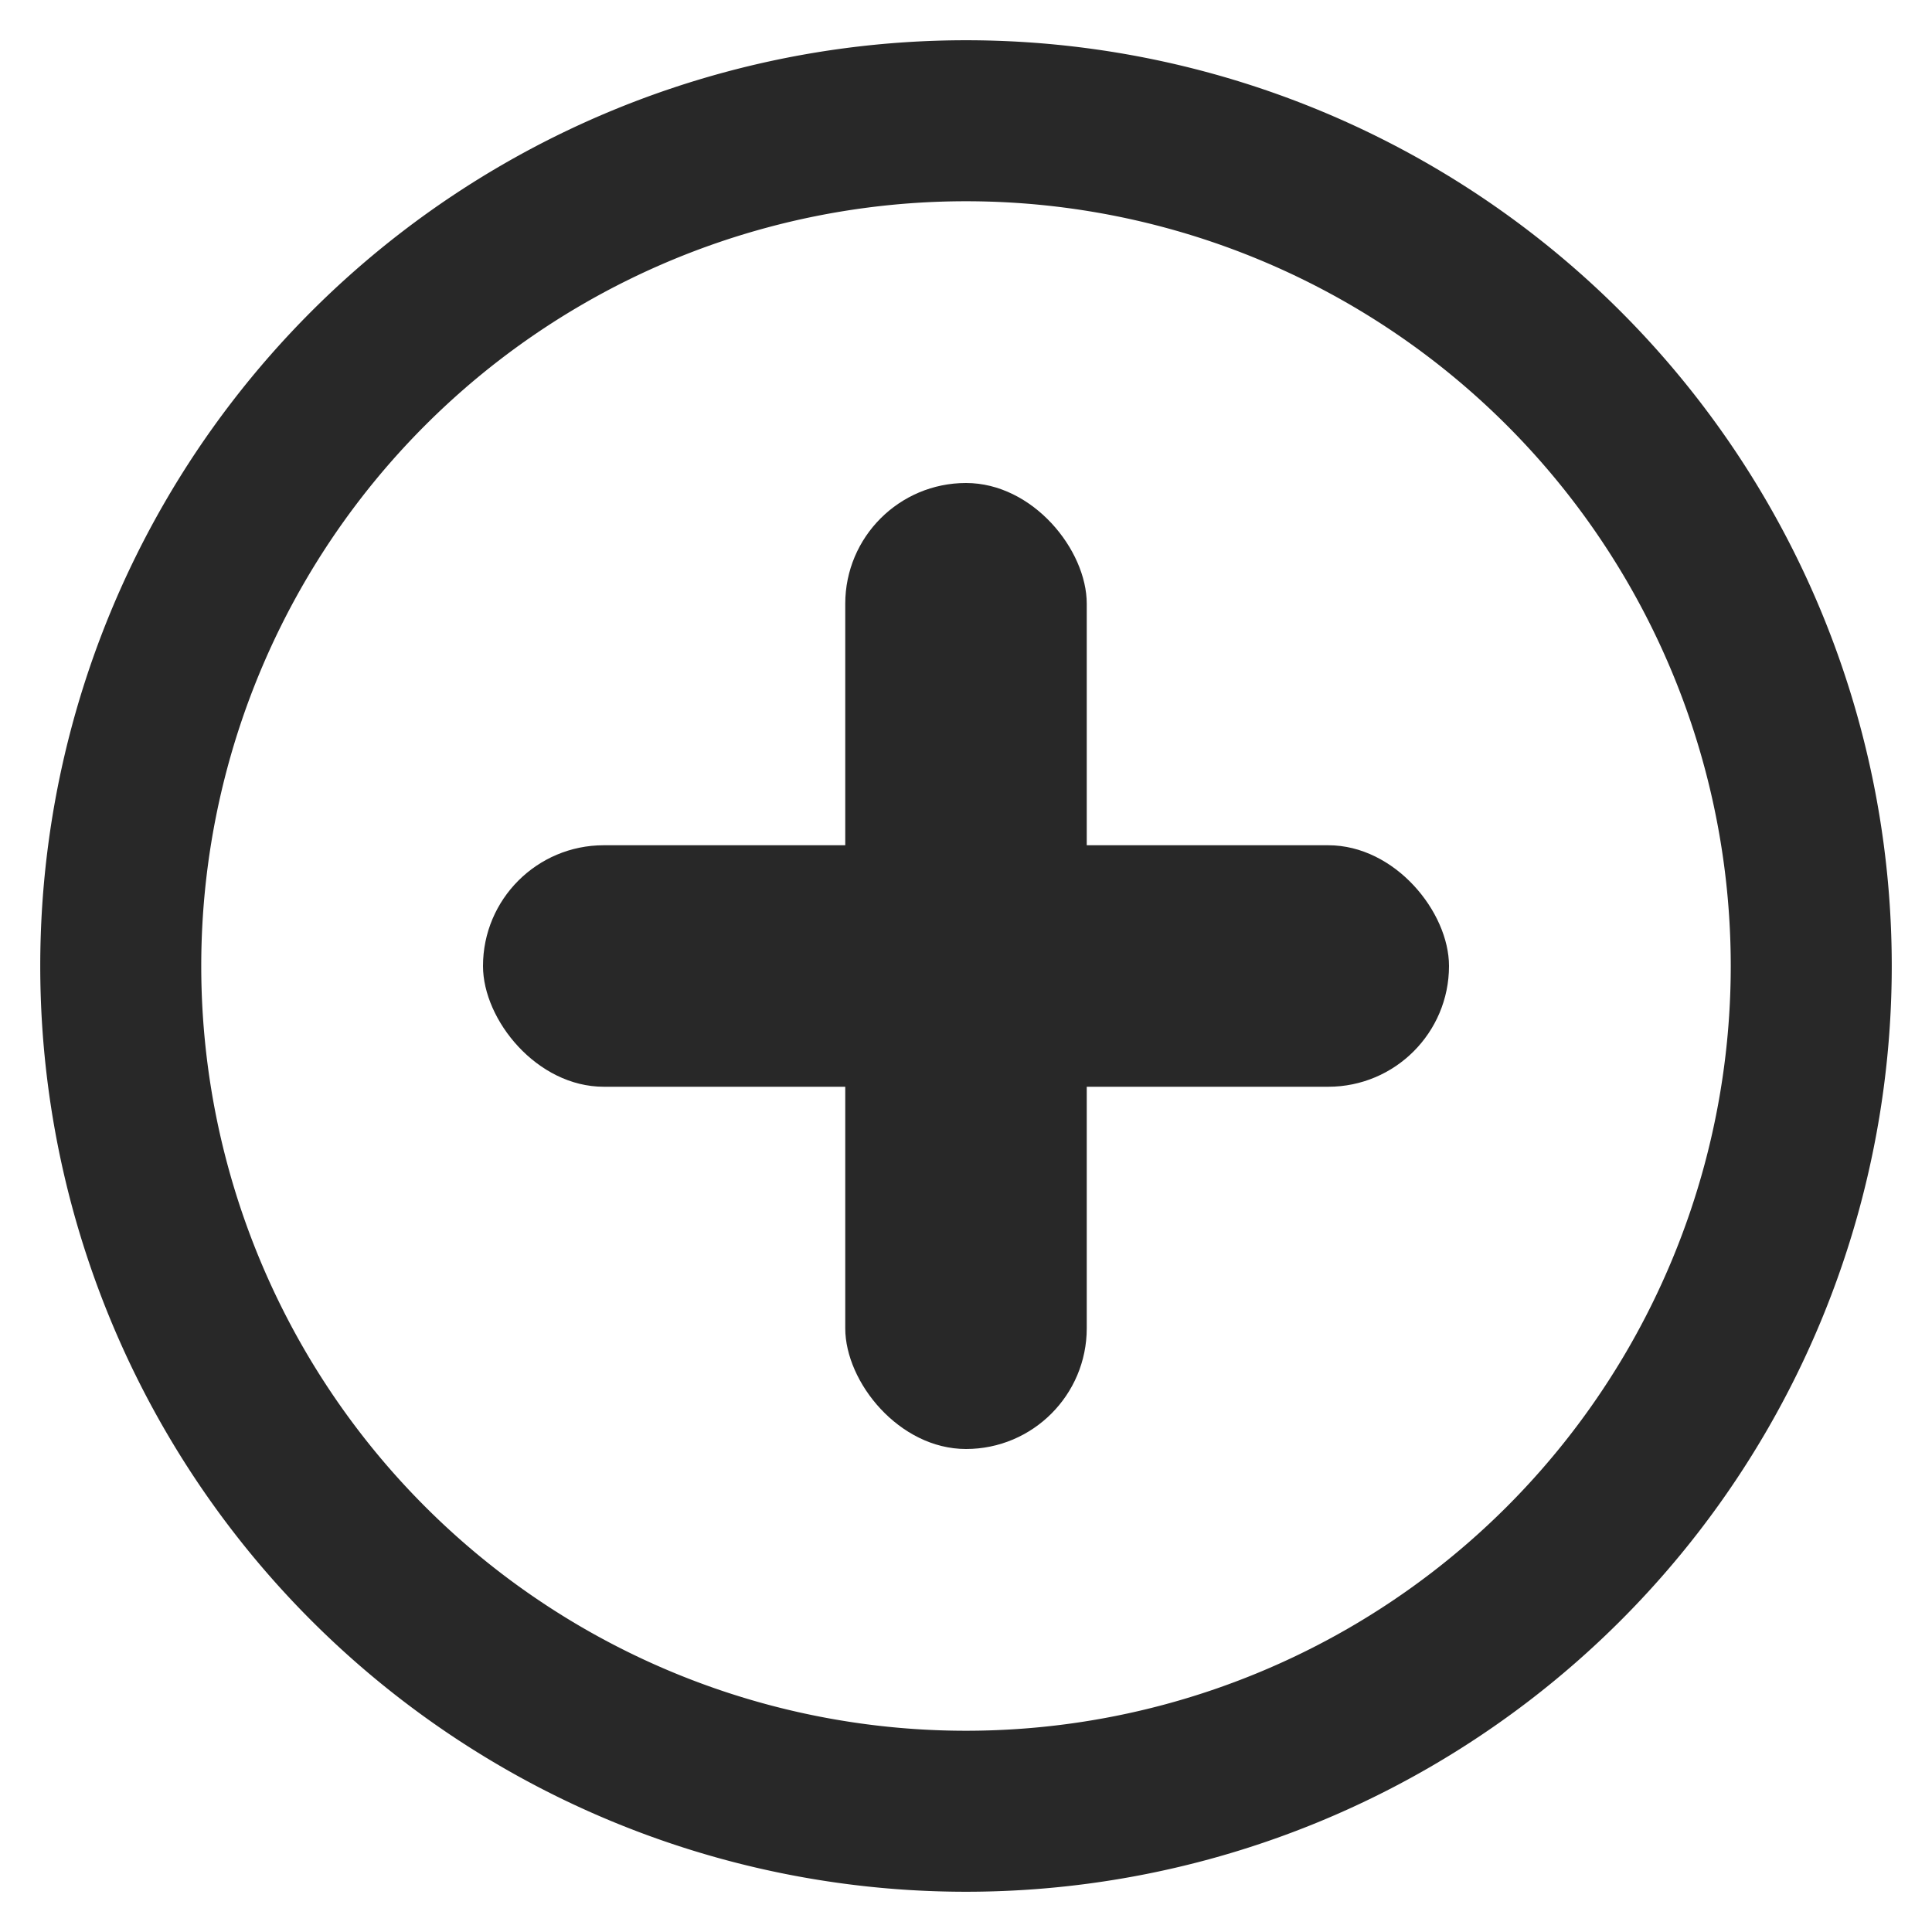 <?xml version="1.0" encoding="UTF-8" standalone="no"?>
<svg
   xmlns:dc="http://purl.org/dc/elements/1.1/"
   xmlns:cc="http://creativecommons.org/ns#"
   xmlns:rdf="http://www.w3.org/1999/02/22-rdf-syntax-ns#"
   xmlns:svg="http://www.w3.org/2000/svg"
   xmlns="http://www.w3.org/2000/svg"
   id="svg3930"
   height="48"
   width="48"
   version="1.1">
  <defs
     id="defs3932" />
  <g
     id="layer1"
     transform="translate(0,-1004.362)">
    <g
       style="display:inline"
       id="g4471"
       transform="translate(-168,300.362)">
      <rect
         style="color:#282828;display:inline;overflow:visible;visibility:visible;fill:#282828;fill-opacity:1;fill-rule:nonzero;stroke:none;stroke-width:1.125;marker:none;enable-background:accumulate"
         id="rect3905"
         y="716"
         x="189"
         ry="3"
         rx="3"
         height="24"
         width="6" />
      <rect
         style="color:#282828;display:inline;overflow:visible;visibility:visible;fill:#282828;fill-opacity:1;fill-rule:nonzero;stroke:none;stroke-width:1.125;marker:none;enable-background:accumulate"
         id="rect3907"
         y="725"
         x="180"
         ry="3"
         rx="3"
         height="6"
         width="24" />
    </g>
  </g>
  <path
     id="path820"
     d="M 24 1 A 23 23 0 0 0 1 24 A 23 23 0 0 0 24 47 A 23 23 0 0 0 47 24 A 23 23 0 0 0 24 1 z M 24 5 A 19 19 0 0 1 43 24 A 19 19 0 0 1 24 43 A 19 19 0 0 1 5 24 A 19 19 0 0 1 24 5 z "
     style="opacity:1;vector-effect:none;fill:#282828;fill-opacity:1;stroke:none;stroke-width:2;stroke-linecap:butt;stroke-linejoin:bevel;stroke-miterlimit:4;stroke-dasharray:none;stroke-dashoffset:3.2;stroke-opacity:1" />
</svg>
